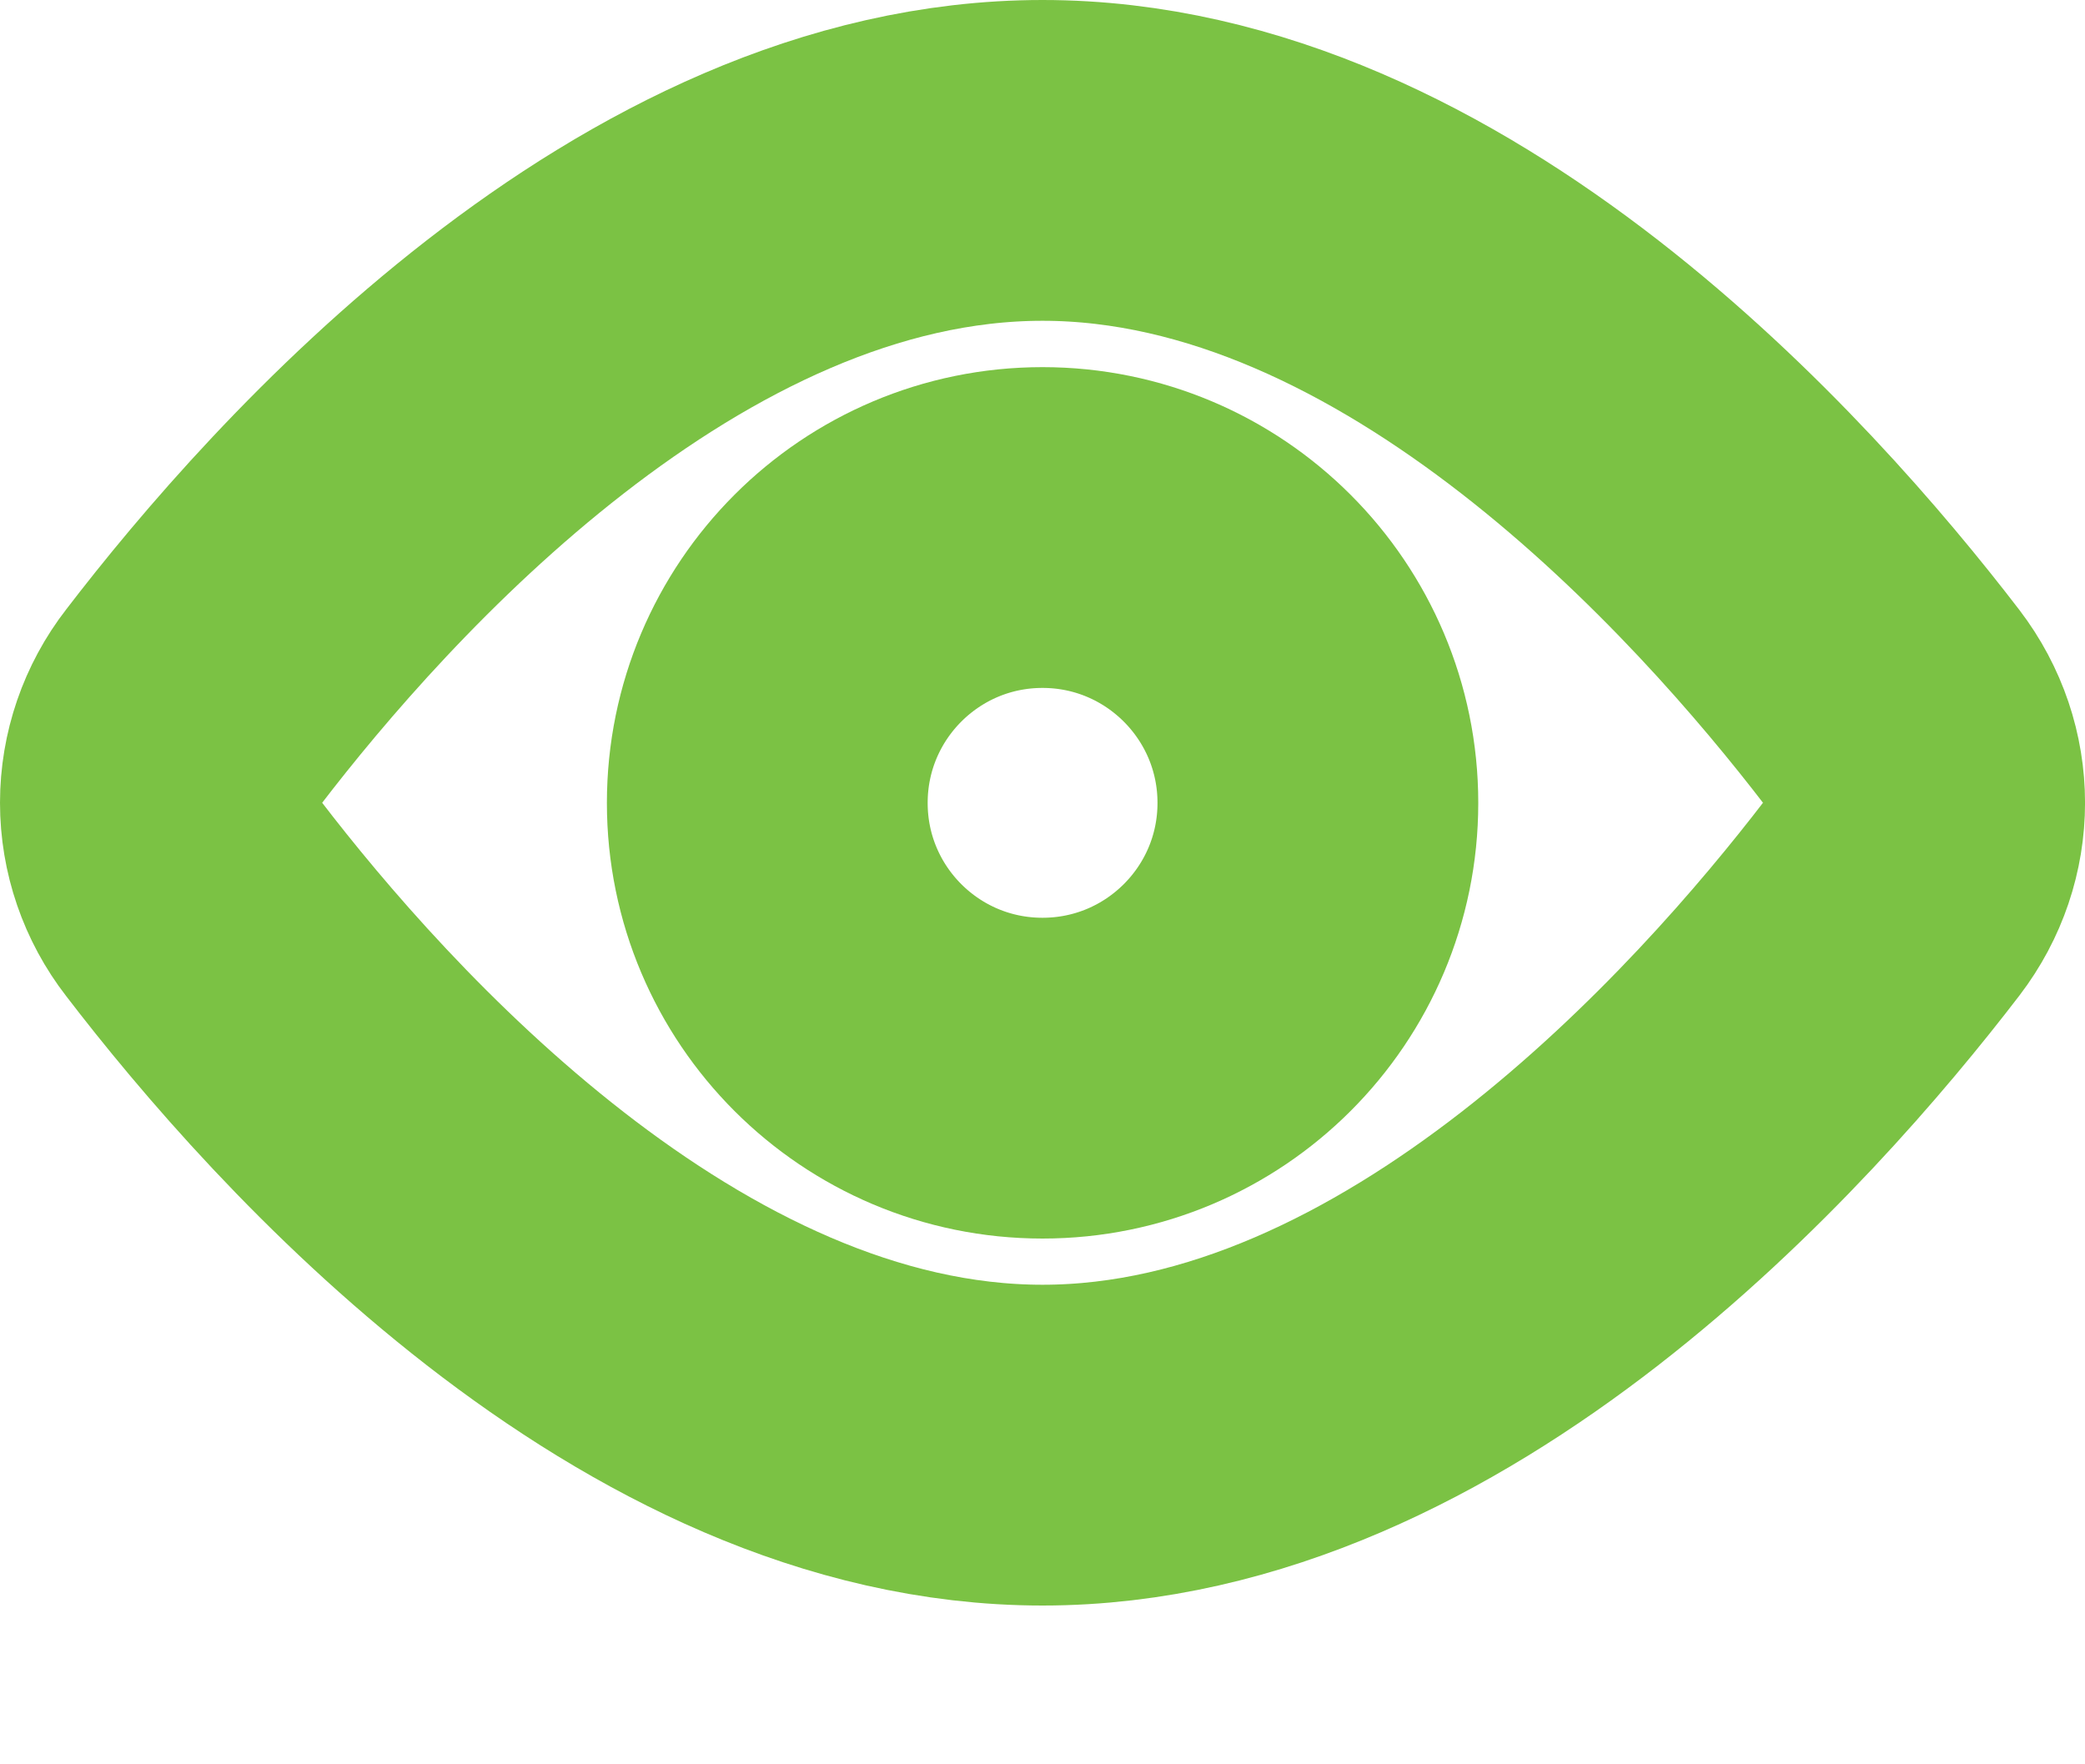 <svg width="13" height="11" viewBox="0 0 13 11" fill="none" xmlns="http://www.w3.org/2000/svg">
<path d="M11.797 4.411C12.068 4.766 12.068 5.245 11.797 5.599C10.942 6.714 8.893 9.01 6.5 9.01C4.107 9.01 2.058 6.714 1.204 5.599C1.072 5.429 1 5.22 1 5.005C1 4.79 1.072 4.581 1.204 4.411C2.058 3.296 4.107 1 6.5 1C8.893 1 10.942 3.296 11.797 4.411V4.411Z" stroke="#7BC244" stroke-width="2" stroke-linecap="round" stroke-linejoin="round"/>
<path d="M6.5 6.722C7.448 6.722 8.217 5.954 8.217 5.006C8.217 4.058 7.448 3.289 6.5 3.289C5.552 3.289 4.784 4.058 4.784 5.006C4.784 5.954 5.552 6.722 6.5 6.722Z" stroke="#7BC244" stroke-width="2" stroke-linecap="round" stroke-linejoin="round"/>
</svg>
